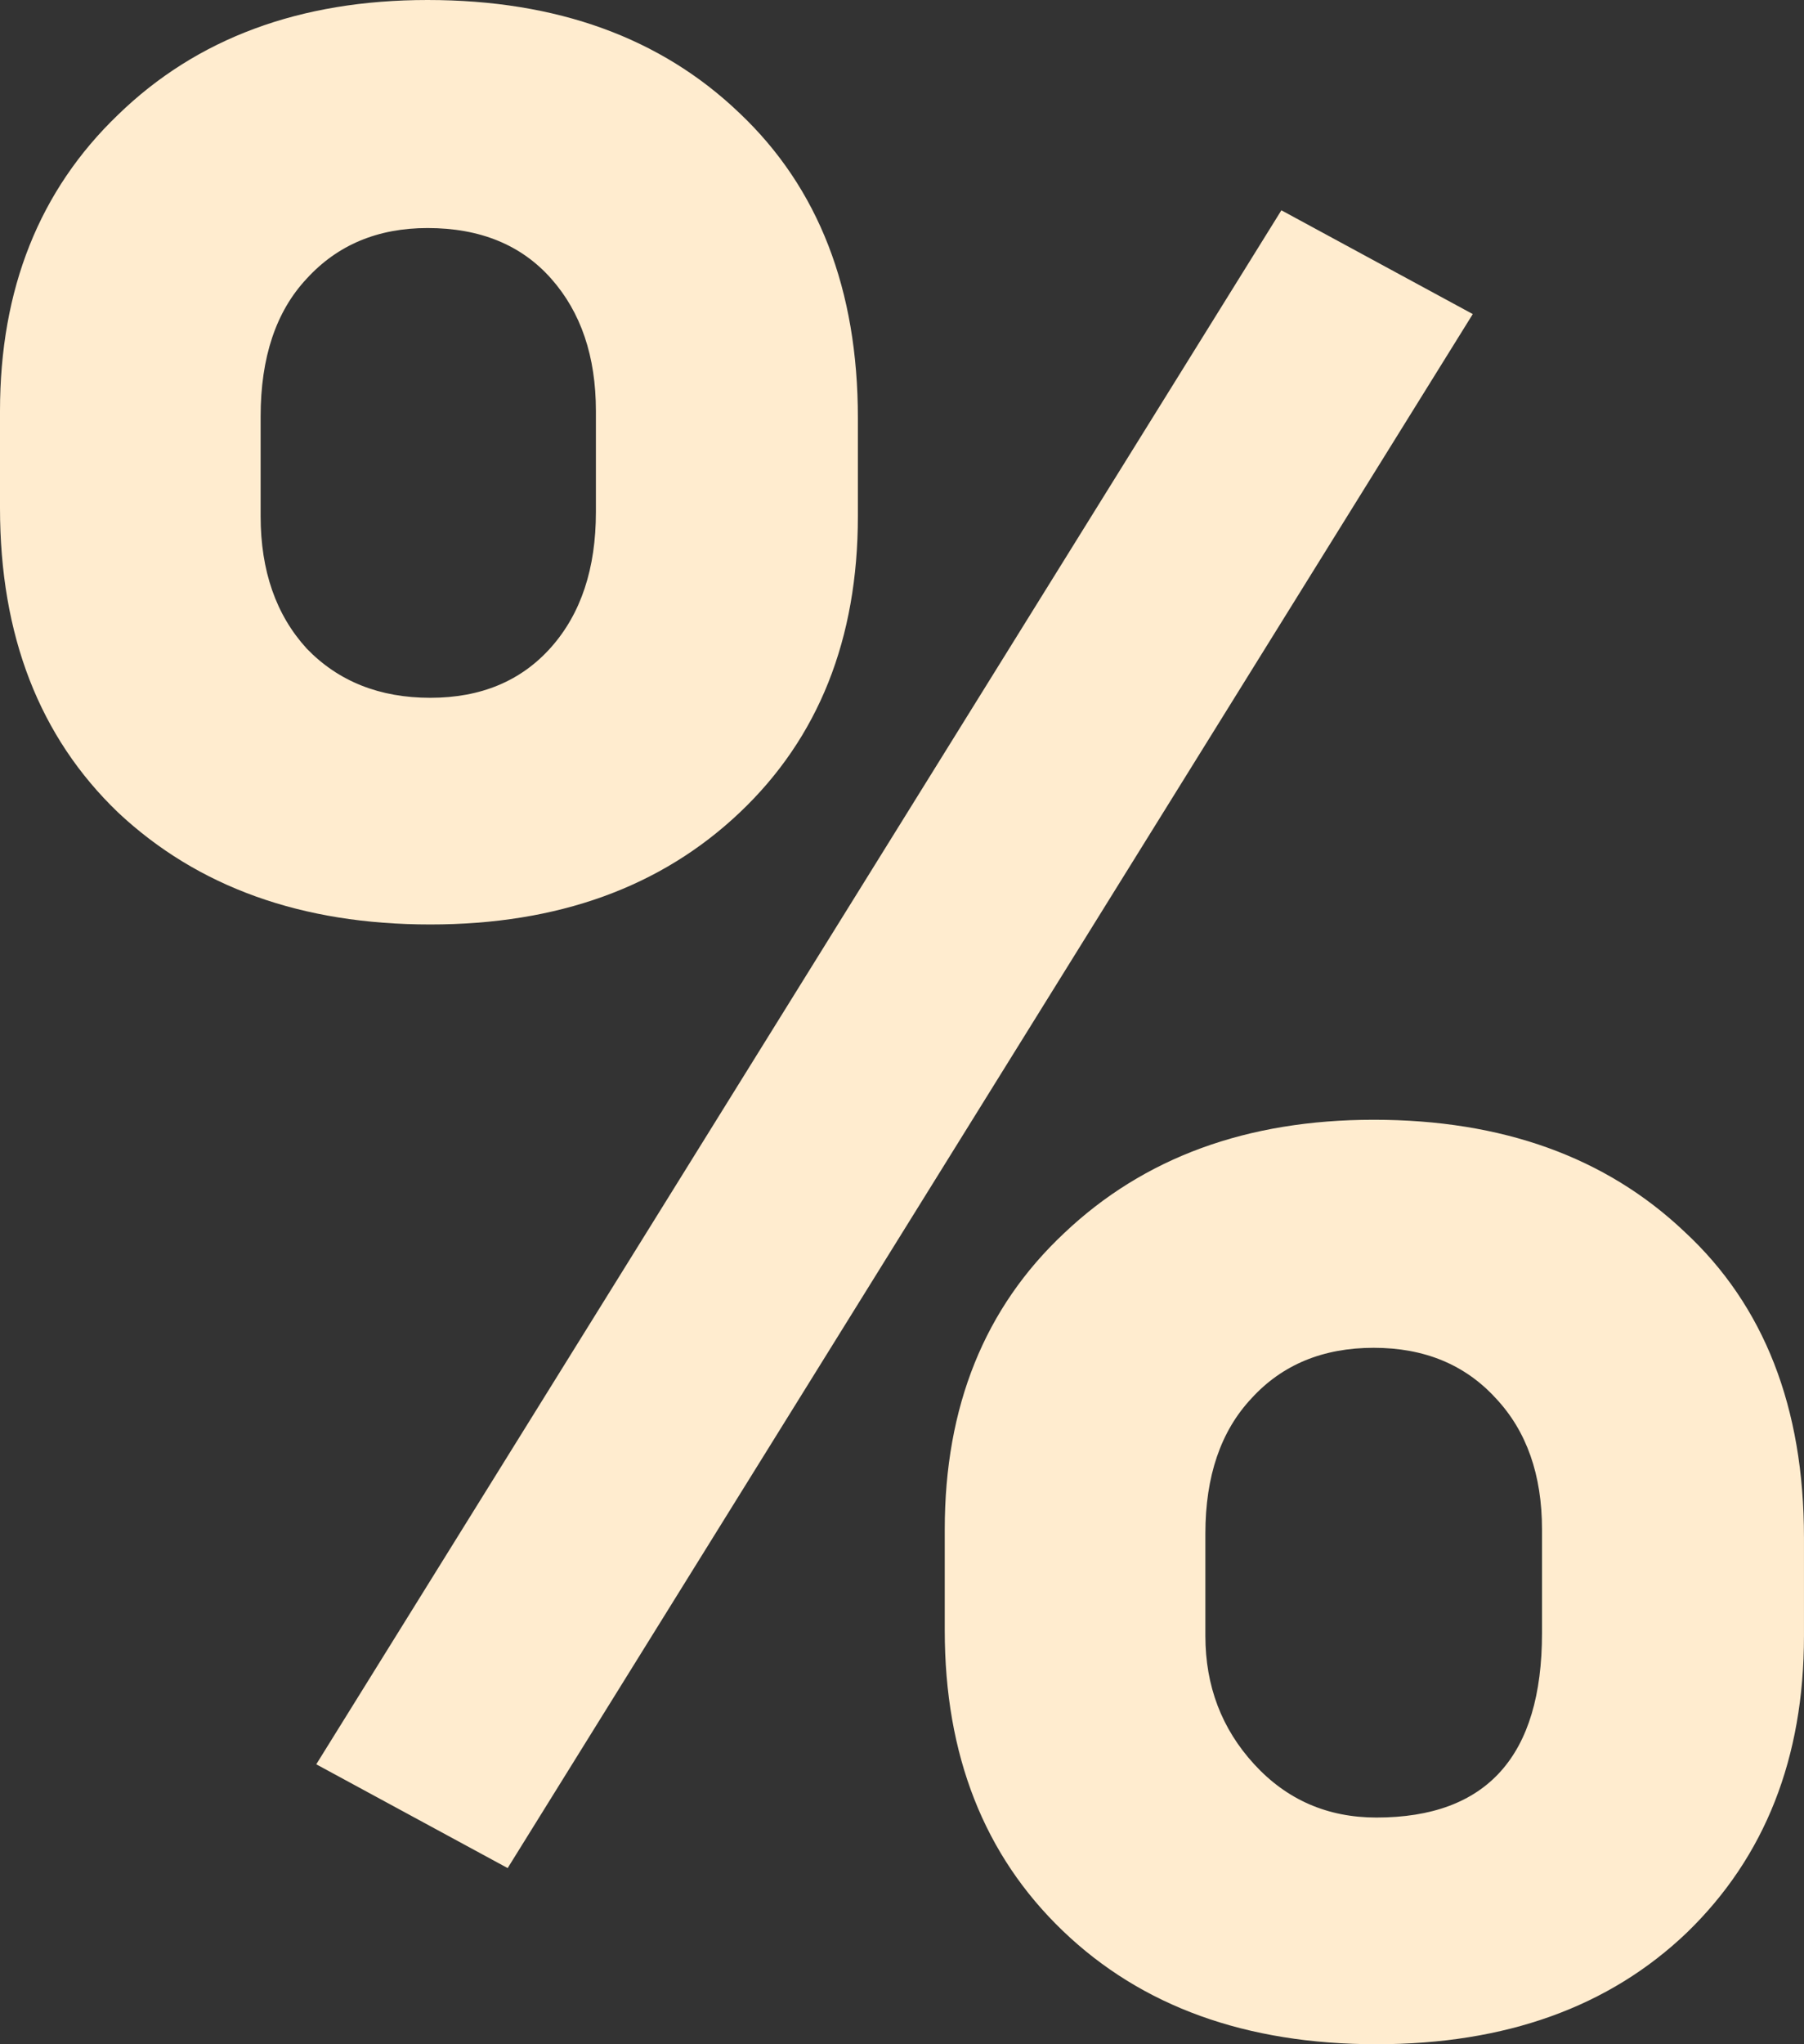 <svg width="83" height="94" viewBox="0 0 83 94" fill="none" xmlns="http://www.w3.org/2000/svg">
<rect x="0" y="0" width="83" height="94" fill="#333333" stroke="none"/>
<path d="M0 18.901C0 13.291 1.811 8.749 5.433 5.275C9.056 1.758 13.802 0 19.672 0C25.626 0 30.414 1.737 34.036 5.212C37.659 8.644 39.47 13.312 39.47 19.214V23.735C39.47 29.387 37.659 33.929 34.036 37.361C30.414 40.794 25.668 42.51 19.797 42.51C13.885 42.51 9.097 40.794 5.433 37.361C1.811 33.887 0 29.219 0 23.359V18.901ZM11.991 23.735C11.991 26.247 12.699 28.277 14.114 29.826C15.571 31.333 17.466 32.087 19.797 32.087C22.129 32.087 23.982 31.312 25.356 29.764C26.73 28.215 27.417 26.142 27.417 23.547V18.901C27.417 16.389 26.73 14.358 25.356 12.81C23.982 11.261 22.087 10.486 19.672 10.486C17.383 10.486 15.53 11.261 14.114 12.81C12.699 14.317 11.991 16.431 11.991 19.152V23.735ZM43.467 70.327C43.467 64.676 45.299 60.134 48.963 56.701C52.627 53.227 57.373 51.49 63.202 51.49C69.114 51.49 73.881 53.206 77.503 56.639C81.167 60.029 82.999 64.718 82.999 70.704V75.225C82.999 80.835 81.209 85.376 77.628 88.851C74.048 92.284 69.28 94 63.327 94C57.331 94 52.522 92.263 48.9 88.788C45.278 85.314 43.467 80.709 43.467 74.974V70.327ZM55.458 75.225C55.458 77.528 56.207 79.495 57.706 81.128C59.205 82.76 61.078 83.576 63.327 83.576C68.406 83.576 70.946 80.751 70.946 75.1V70.327C70.946 67.816 70.238 65.806 68.823 64.299C67.407 62.75 65.533 61.976 63.202 61.976C60.87 61.976 58.997 62.75 57.581 64.299C56.166 65.806 55.458 67.878 55.458 70.516V75.225ZM23.357 85.9L14.551 81.128L58.955 9.67L67.761 14.442L23.357 85.9Z" fill="#FFECCF"/>
</svg>
